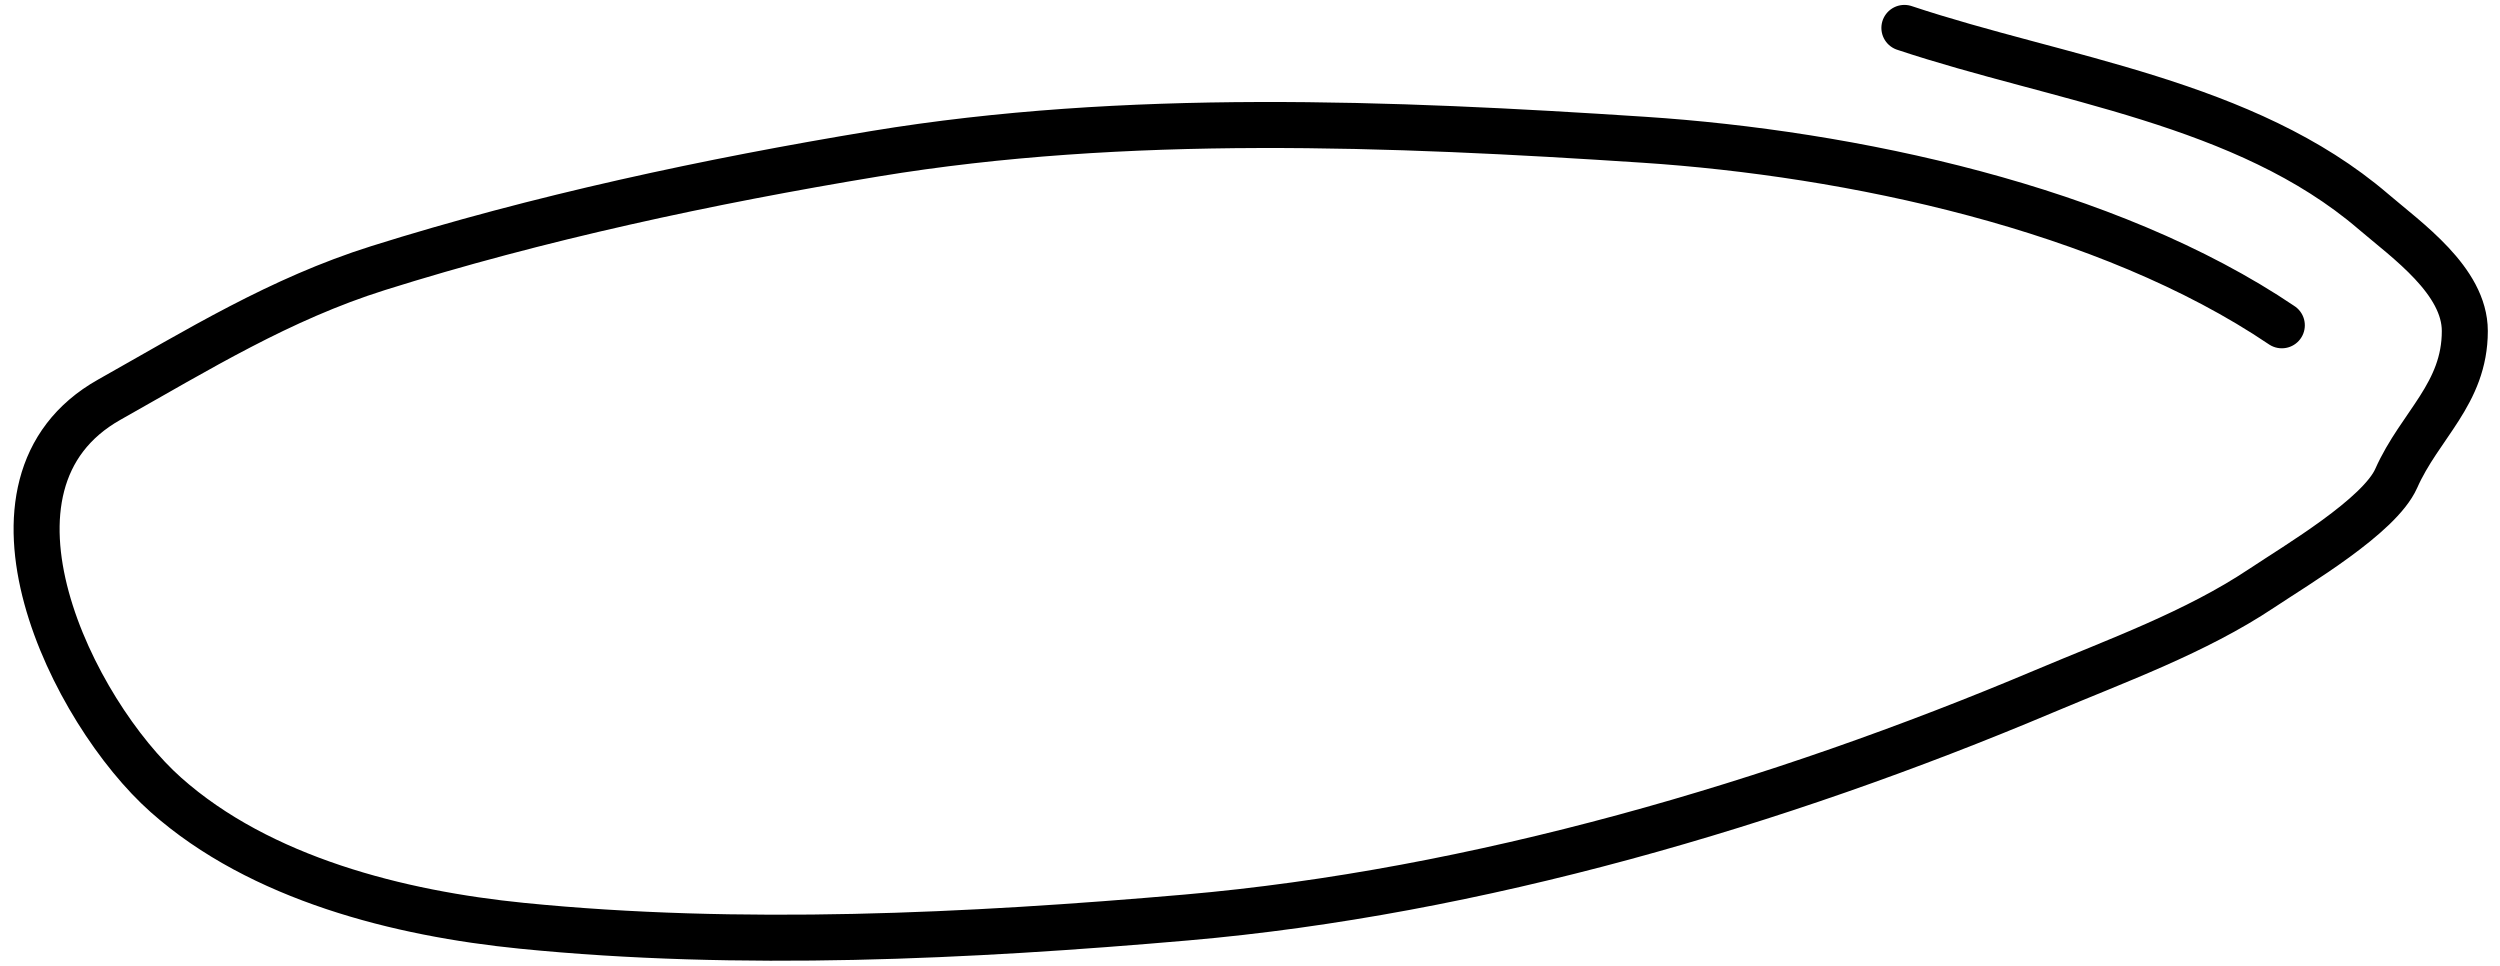 <svg width="163" height="63" viewBox="0 0 163 63" fill="none" xmlns="http://www.w3.org/2000/svg">
<path d="M148.775 21.209C137.413 13.532 120.602 9.995 107.18 9.112C90.721 8.029 73.37 7.328 57.051 10.023C46.252 11.806 35.074 14.2 24.653 17.48C18.261 19.493 12.926 22.795 7.129 26.056C-2.636 31.549 4.748 46.432 10.816 51.825C16.975 57.3 26.058 59.564 34.016 60.36C48.215 61.779 63.164 61.055 77.351 59.821C96.239 58.179 115.922 52.401 133.28 45.072C138.032 43.066 143.147 41.229 147.449 38.361C149.772 36.812 155.142 33.645 156.232 31.194C157.779 27.711 160.706 25.677 160.706 21.582C160.706 18.302 156.922 15.663 154.74 13.793C146.38 6.627 134.297 5.197 124.166 1.82" stroke="black" stroke-width="3" stroke-linecap="round"/>
</svg>
